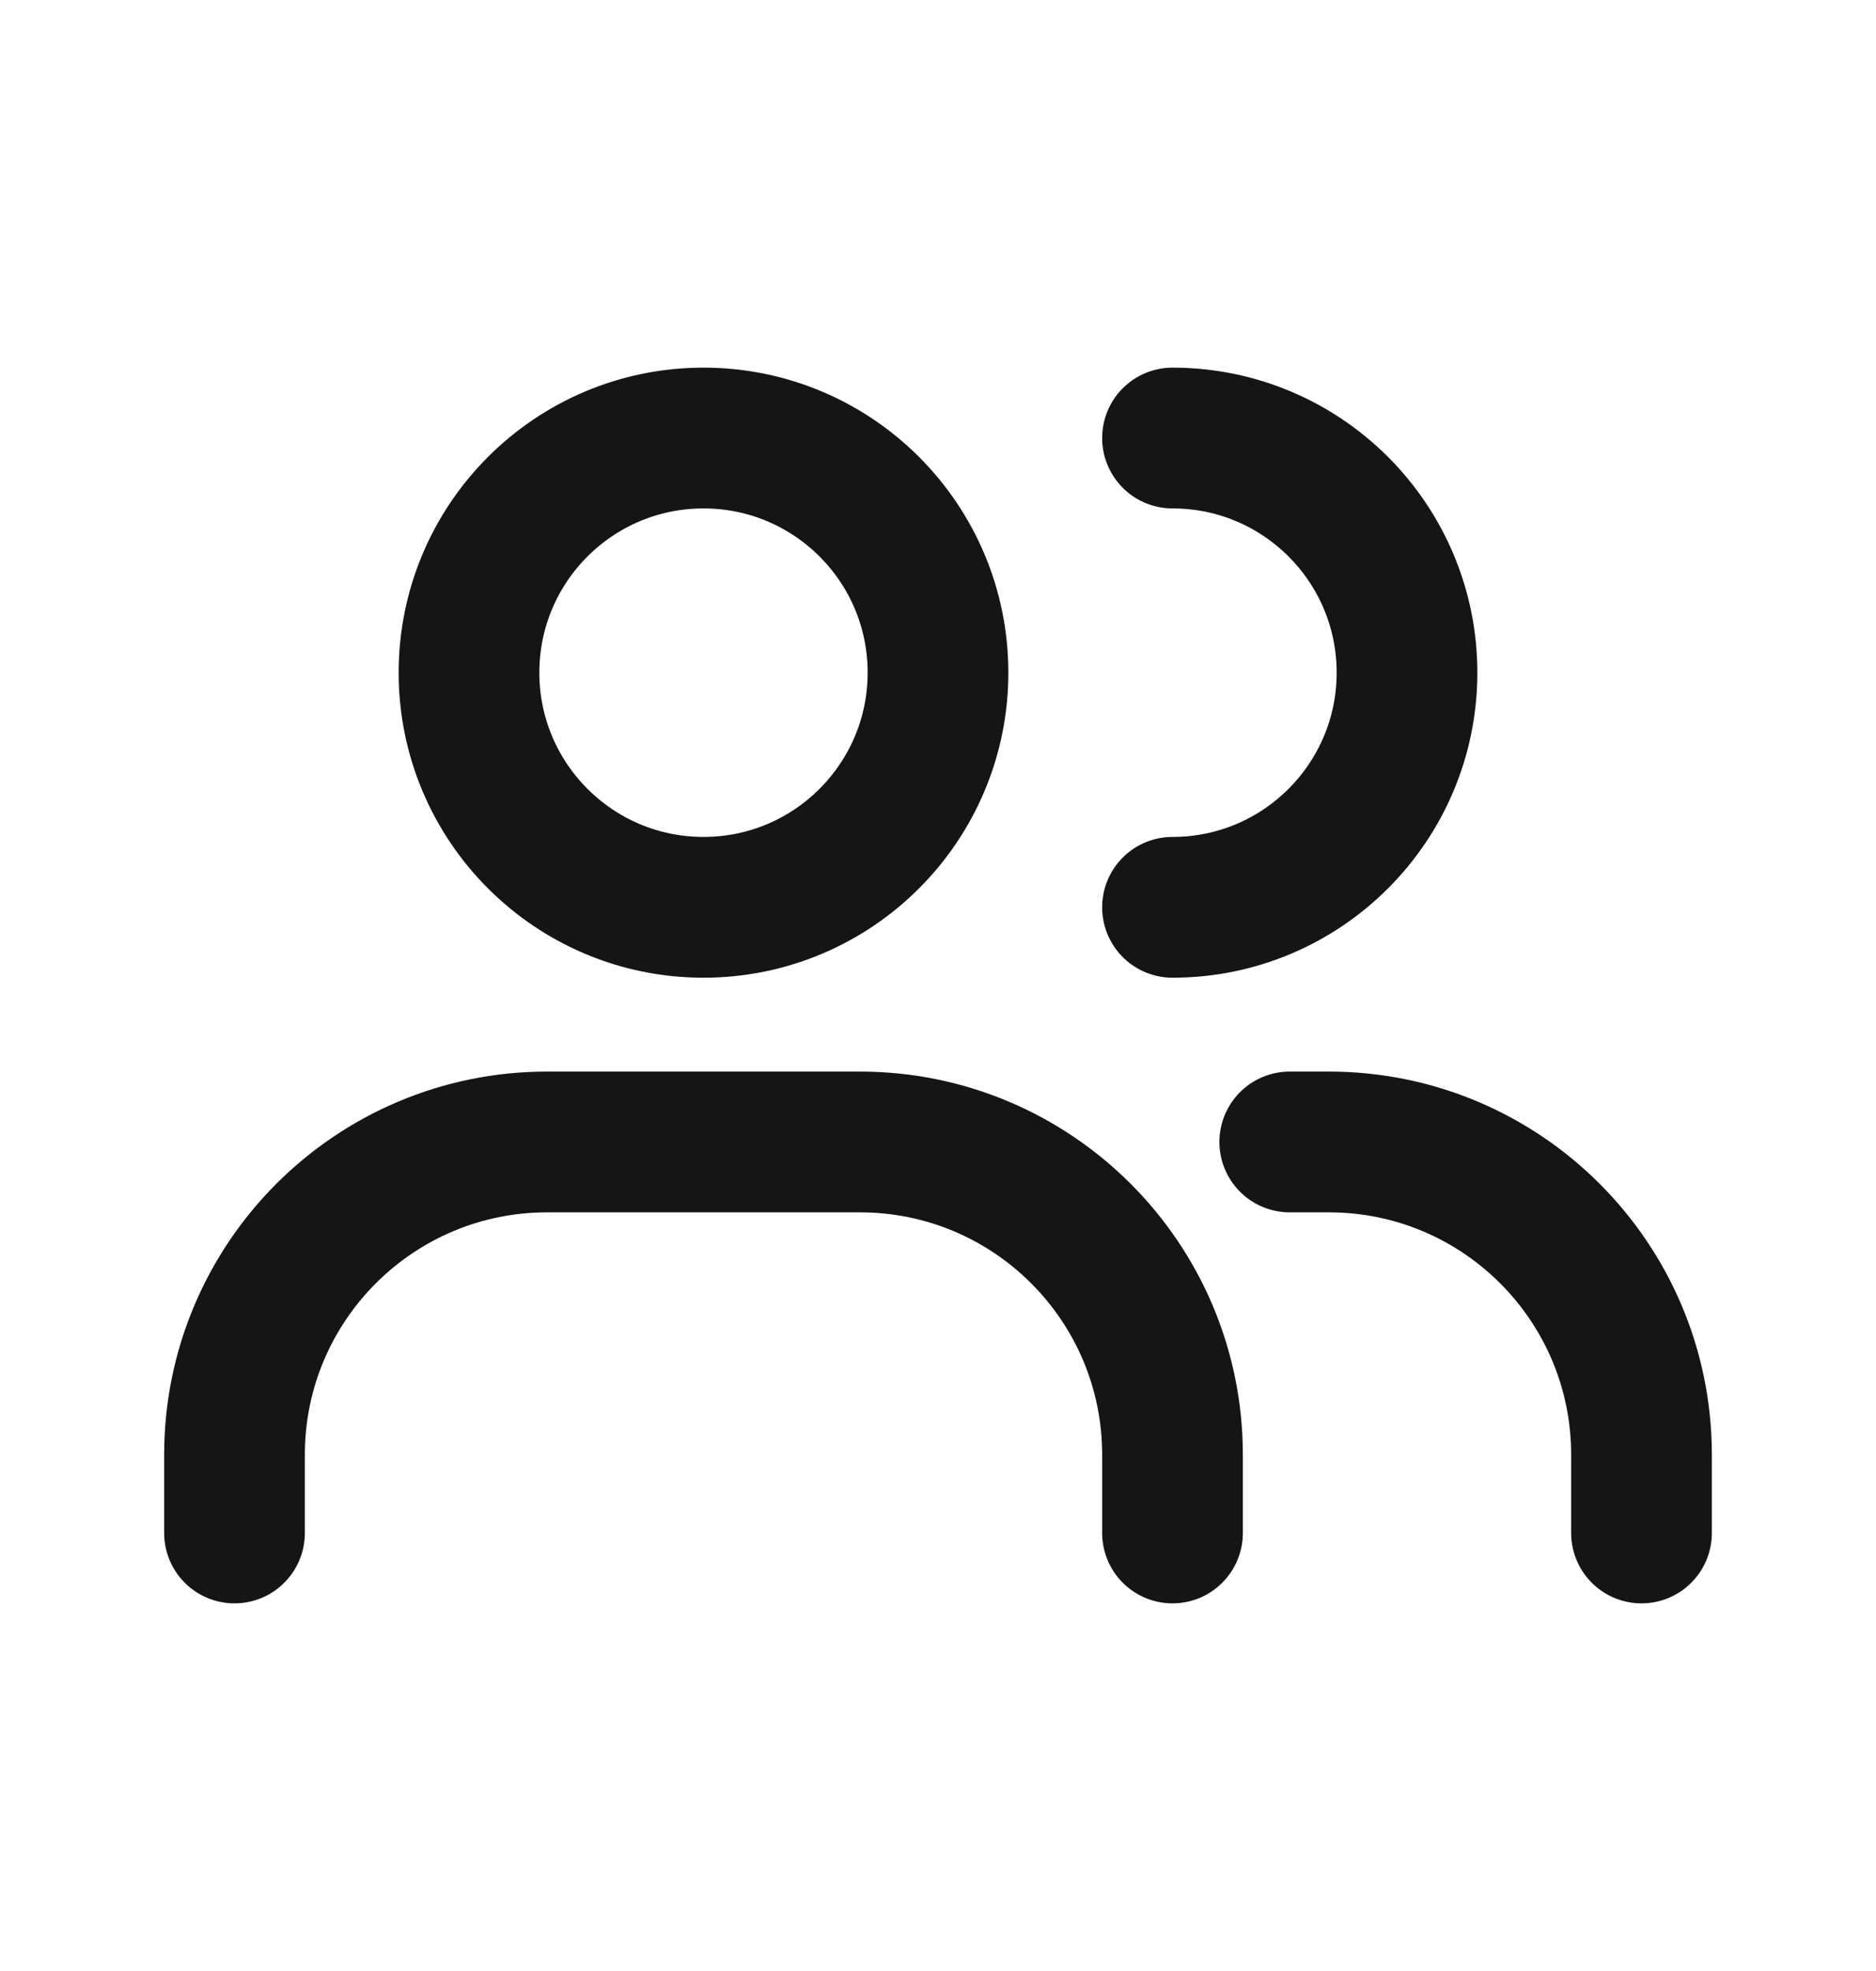<svg width="20" height="21" viewBox="0 0 20 21" fill="none" xmlns="http://www.w3.org/2000/svg">
<path d="M2.5 16.333V15.5C2.5 13.659 3.992 12.167 5.833 12.167H9.167C11.008 12.167 12.5 13.659 12.5 15.5V16.333M12.5 9.667C13.881 9.667 15 8.547 15 7.167C15 5.786 13.881 4.667 12.5 4.667M17.5 16.333V15.5C17.5 13.659 16.008 12.167 14.167 12.167H13.75M10 7.167C10 8.547 8.881 9.667 7.5 9.667C6.119 9.667 5 8.547 5 7.167C5 5.786 6.119 4.667 7.5 4.667C8.881 4.667 10 5.786 10 7.167Z" stroke="#161516" stroke-width="1.5" stroke-linecap="round" stroke-linejoin="round"/>
</svg>

